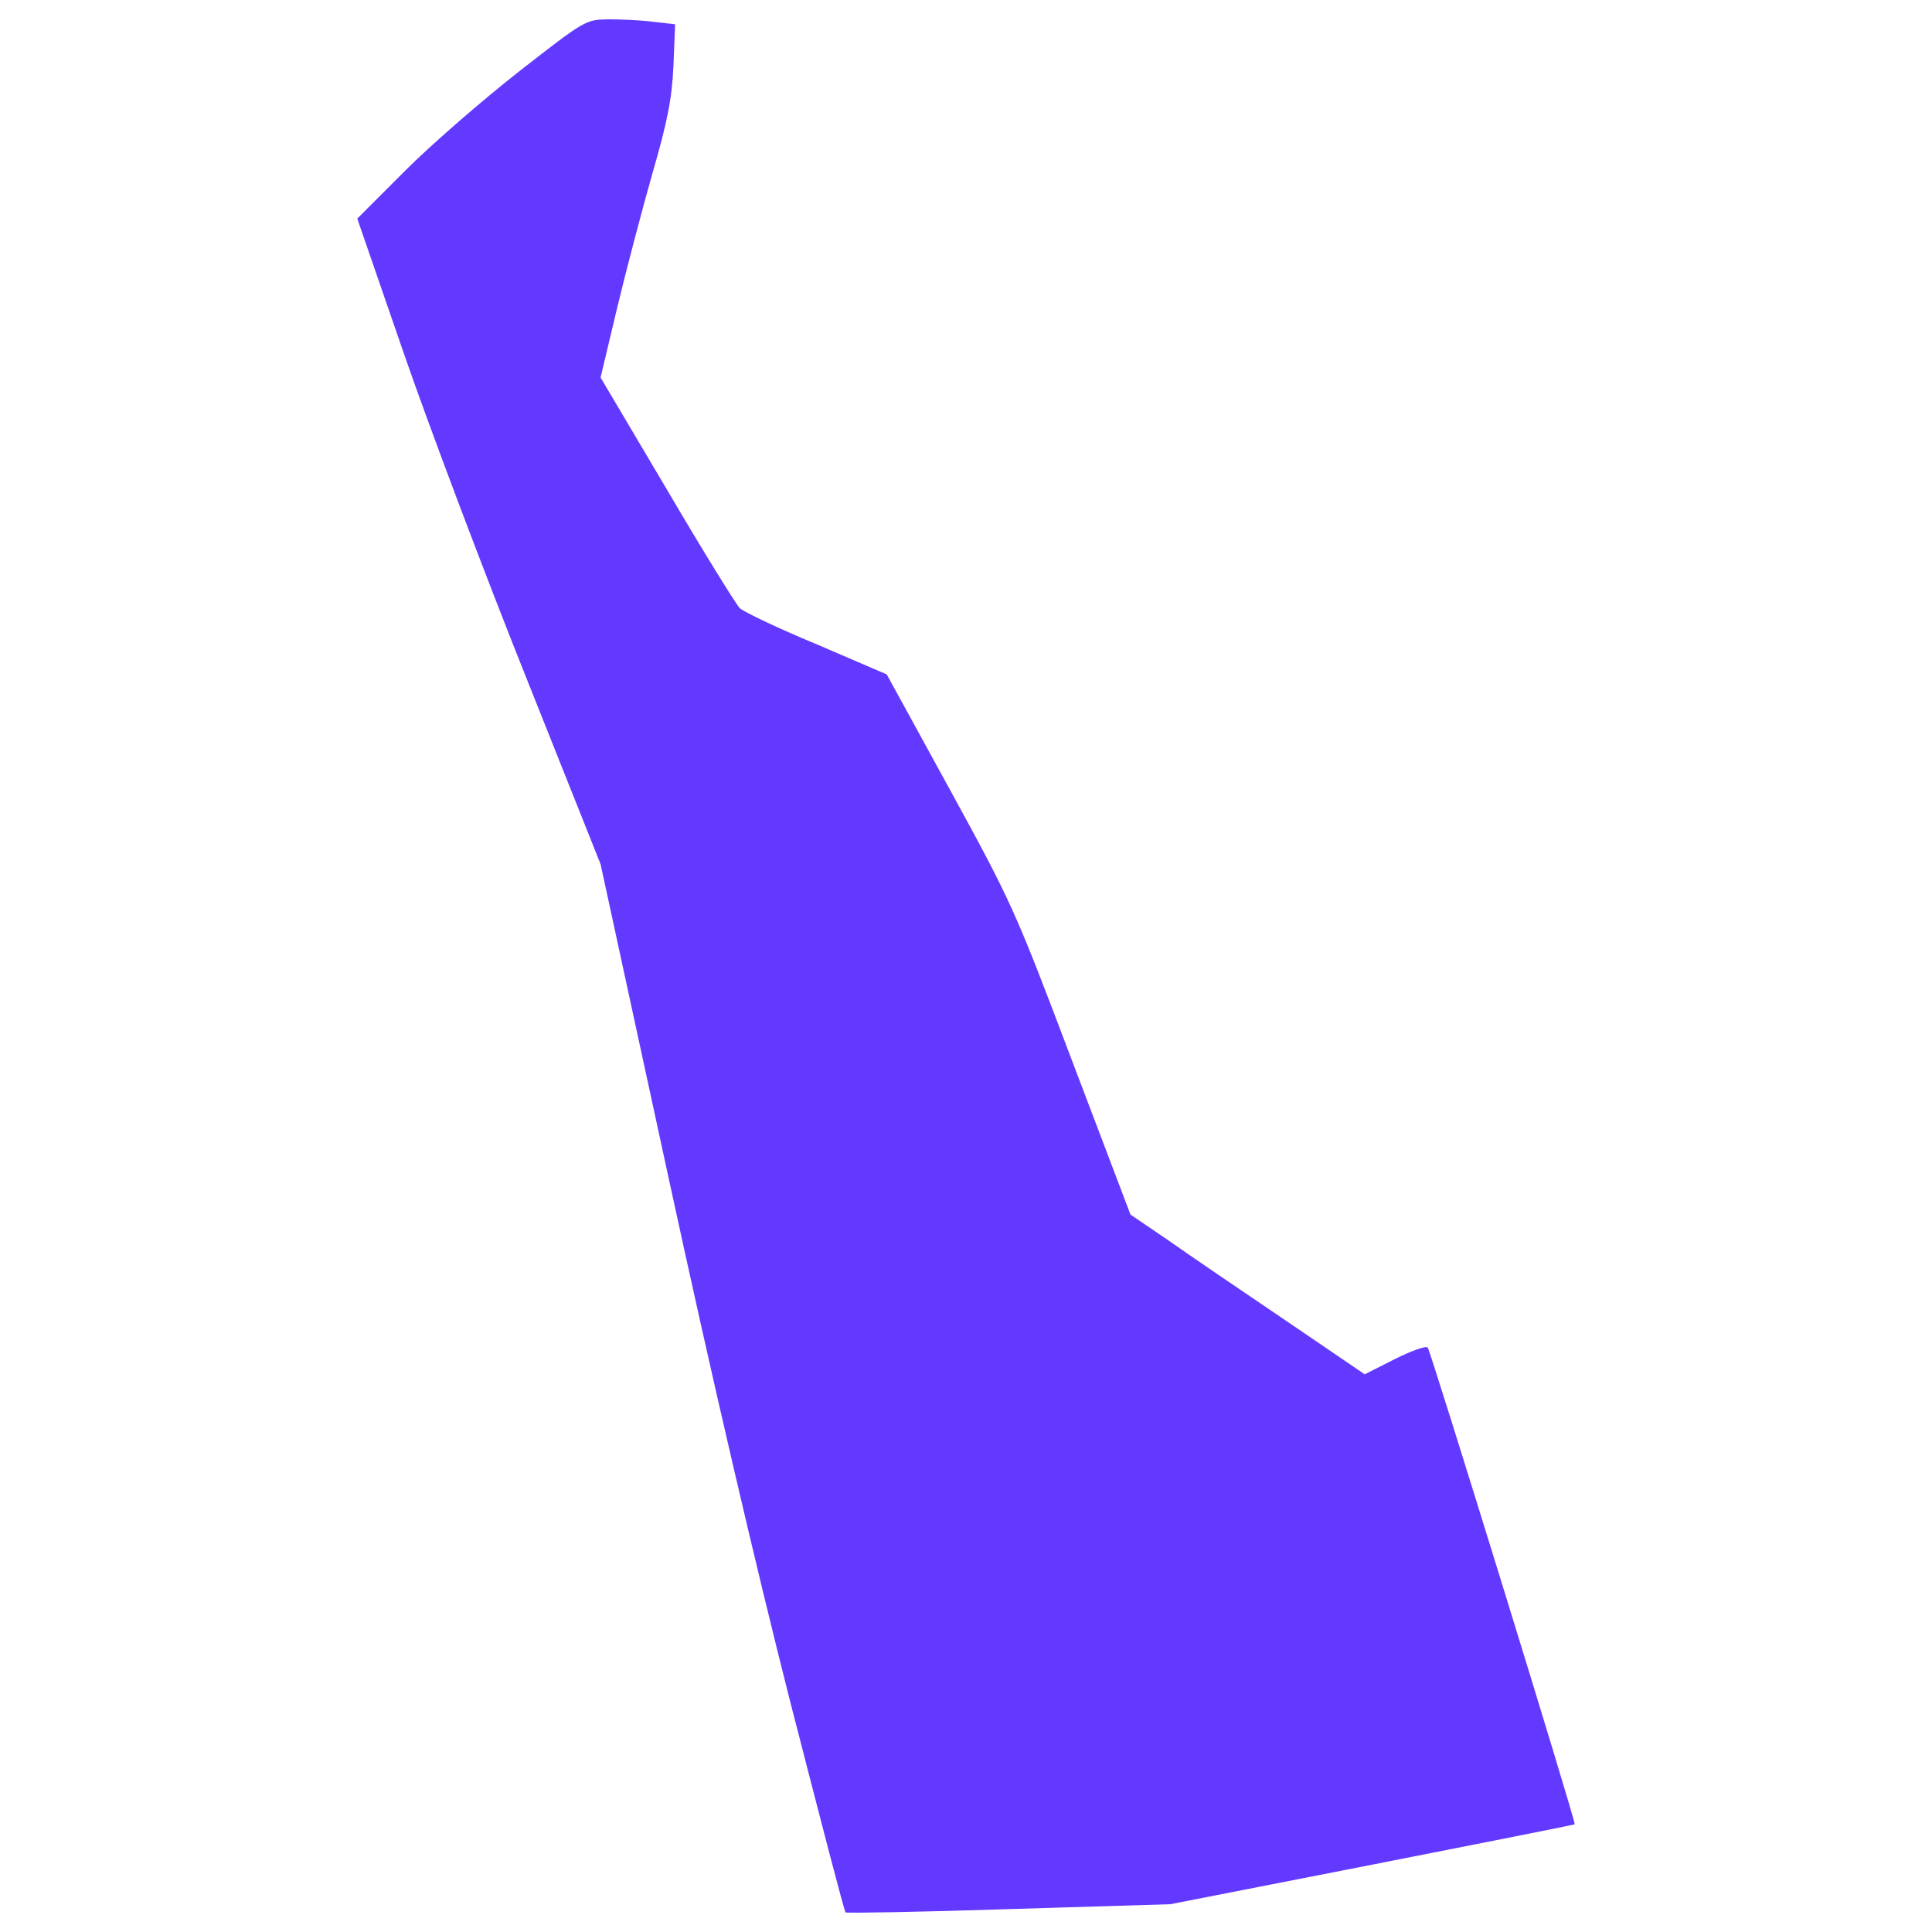 <?xml version="1.0" encoding="utf-8"?>
<!-- Svg Vector Icons : http://www.onlinewebfonts.com/icon -->
<!DOCTYPE svg PUBLIC "-//W3C//DTD SVG 1.1//EN" "http://www.w3.org/Graphics/SVG/1.1/DTD/svg11.dtd">
<svg fill="#6439FF"  version="1.1" xmlns="http://www.w3.org/2000/svg" xmlns:xlink="http://www.w3.org/1999/xlink" x="0px" y="0px" viewBox="0 0 1000 1000" enable-background="new 0 0 1000 1000" xml:space="preserve">
<g><g transform="translate(0,511) scale(0.1,-0.1)"><path d="M2690.9,4743.6c-187.5-147-453.9-377.2-592.4-515.7l-249.3-249.3l242.9-703.3c134.3-387.9,417.7-1138,630.8-1670.8L3108.6,637l351.6-1621.7c228-1052.8,449.7-2003.2,628.7-2708.6c153.4-596.7,281.3-1091.1,287.7-1095.4c4.3-4.2,385.7,2.1,843.9,17.1l837.5,25.5l1044.2,204.6c575.4,112.9,1046.3,206.7,1048.5,208.8c8.5,6.4-745.9,2450.7-760.8,2467.8c-8.5,10.6-85.2-17.1-170.5-59.7l-155.6-78.8l-407,277.1c-223.8,151.3-496.5,336.7-605.2,413.4l-200.3,136.4l-302.6,797c-294.1,777.8-311.1,816.2-630.8,1400.1l-328.2,598.8L4227.5,1775c-200.3,83.1-379.3,168.3-398.5,187.5c-19.2,19.2-189.7,294.1-377.2,613.8L3108.6,3156l85.2,358c46.9,196.1,130,511.5,183.3,699c78.8,272.8,100.2,383.6,108.7,556.2l8.5,215.2l-113,12.8c-63.9,8.5-168.3,12.8-232.3,12.8C3031.9,5007.9,3029.8,5007.9,2690.9,4743.6z"/></g></g>
</svg>
